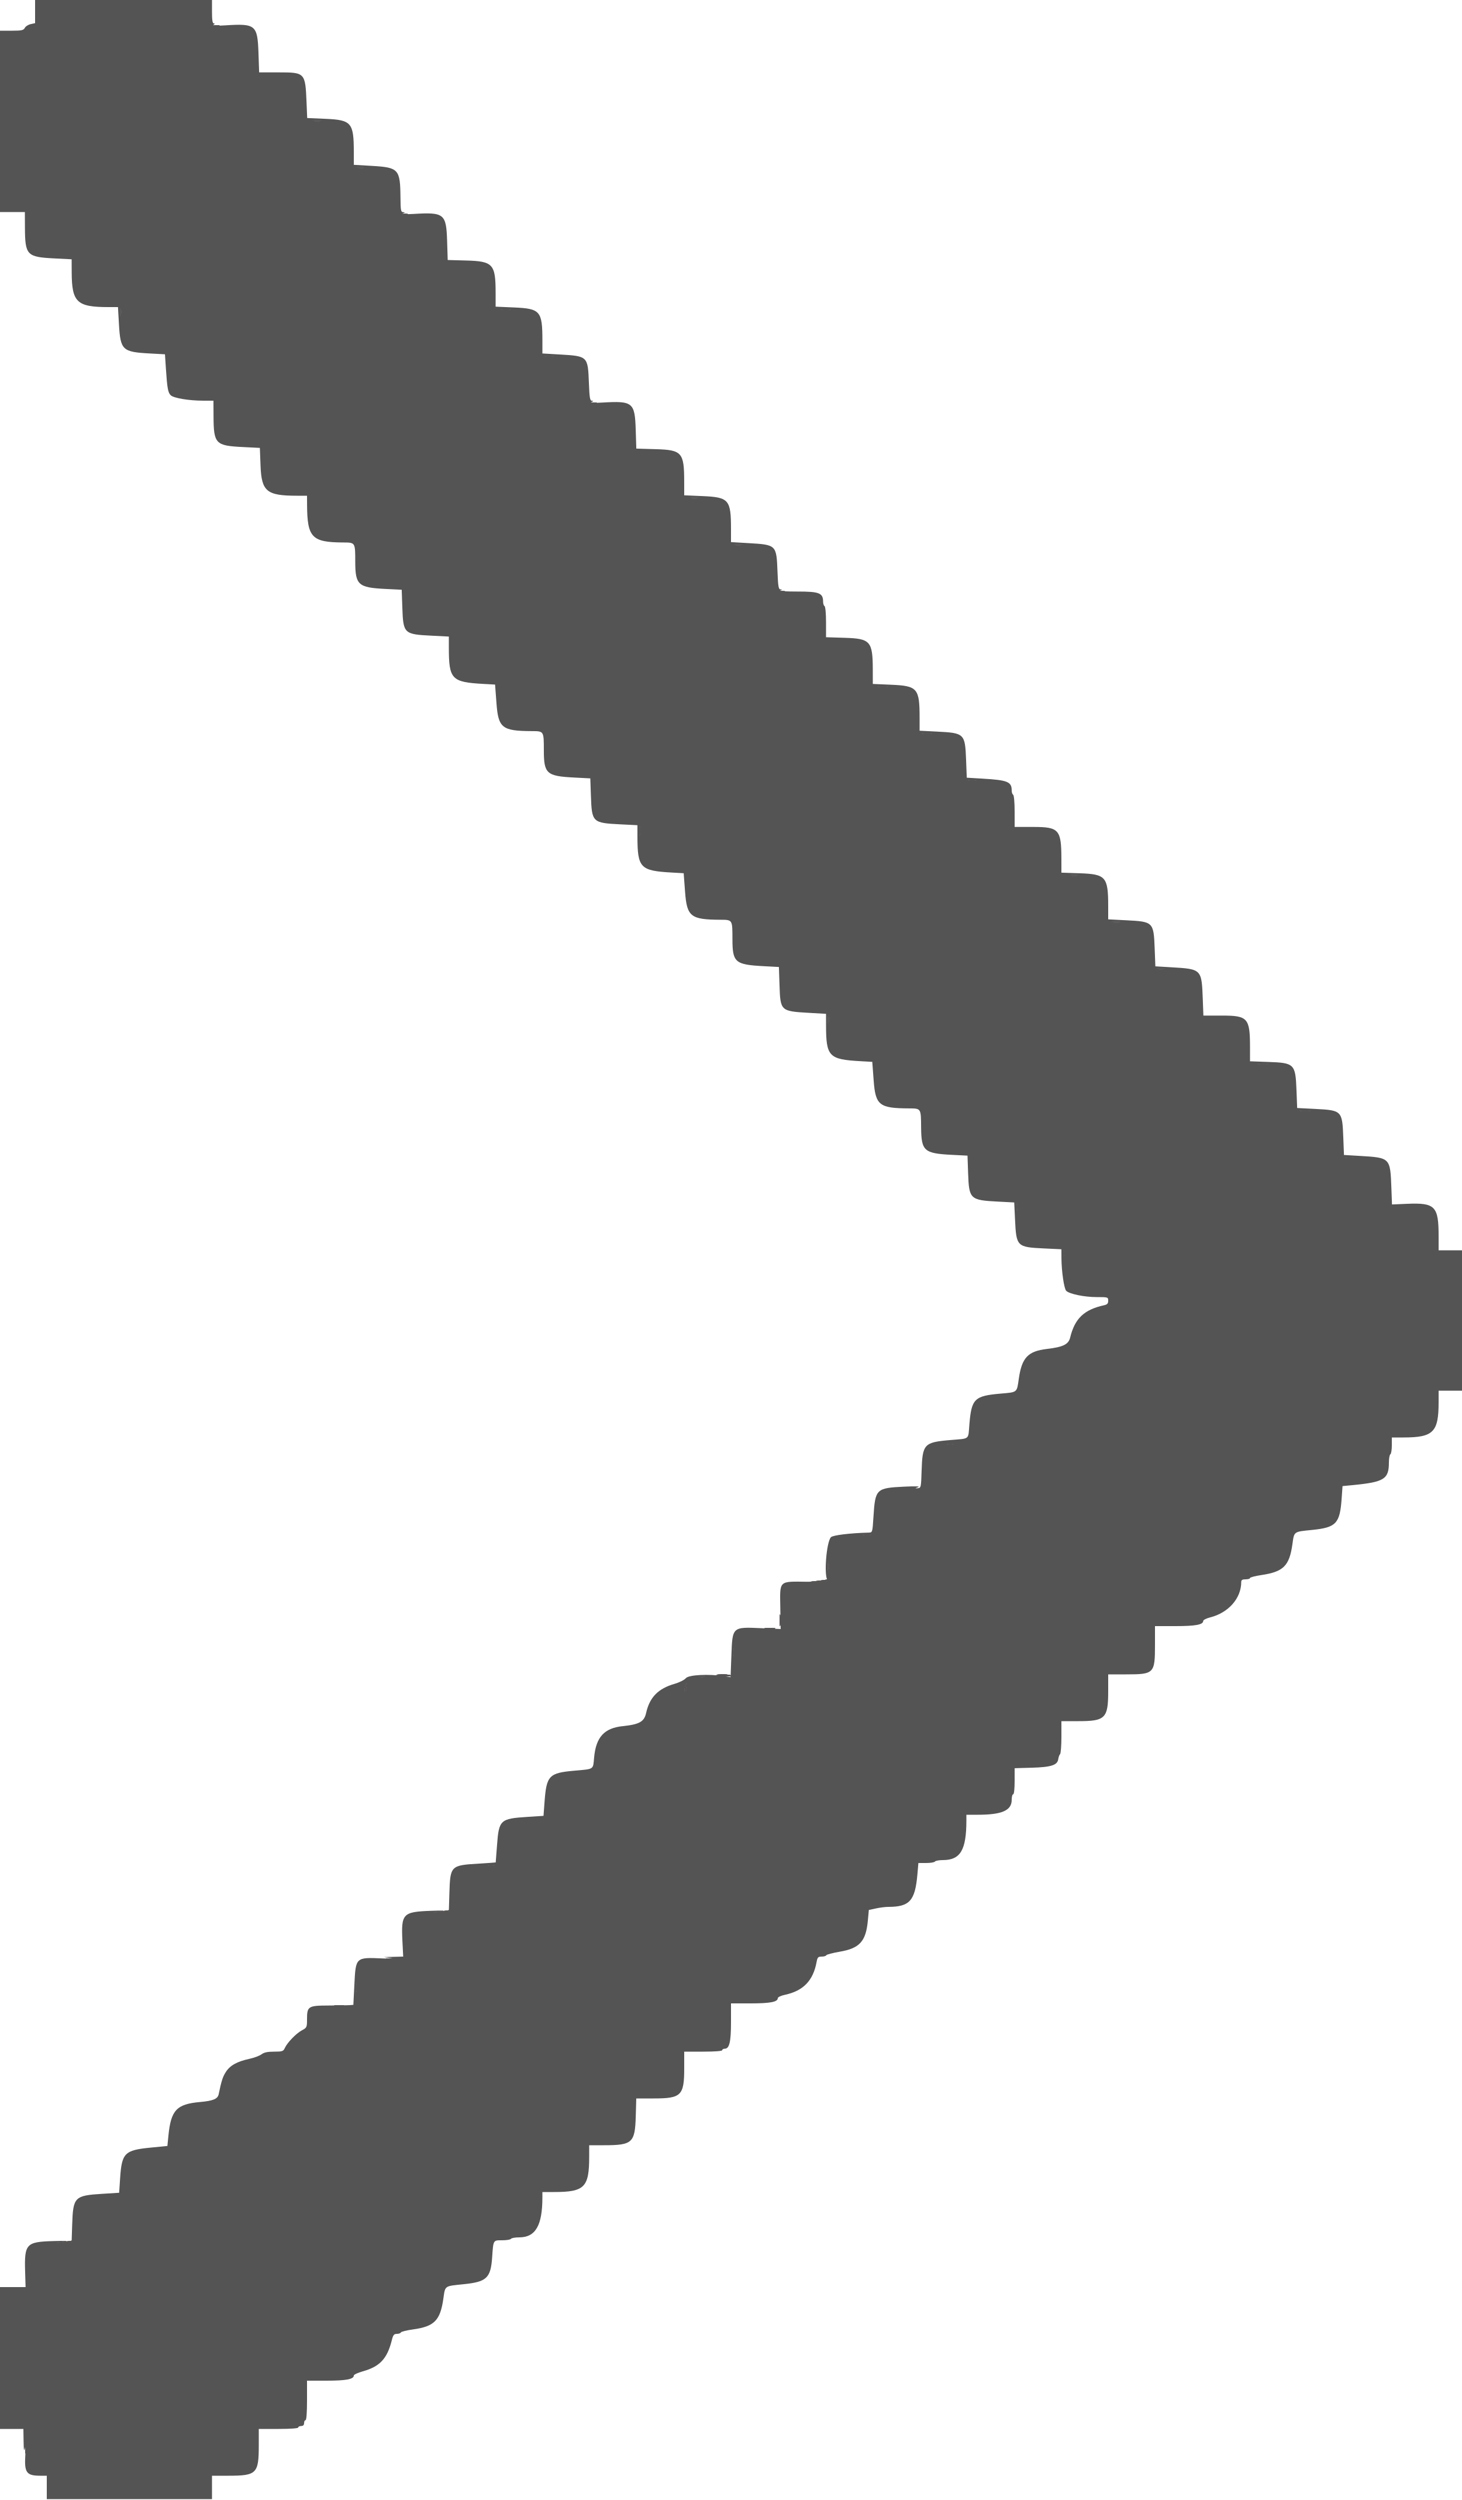 <svg id="svg" version="1.1" xmlns="http://www.w3.org/2000/svg" xmlns:xlink="http://www.w3.org/1999/xlink" width="400" height="683.871" viewBox="0, 0, 400,683.871"><g id="svgg"><path id="path0" d="M9.600 3.168 L 9.600 6.336 8.397 6.601 C 7.735 6.746,7.009 7.210,6.783 7.633 C 6.430 8.291,5.917 8.400,3.186 8.400 L 0.000 8.400 0.000 33.200 L 0.000 58.000 3.400 58.000 L 6.800 58.000 6.823 62.300 C 6.862 69.793,7.351 70.306,14.795 70.681 L 19.600 70.922 19.617 74.561 C 19.656 82.688,21.049 84.000,29.639 84.000 L 32.278 84.000 32.544 88.656 C 32.952 95.801,33.461 96.281,41.067 96.692 L 45.134 96.912 45.386 100.756 C 45.744 106.217,45.968 107.447,46.734 108.140 C 47.582 108.908,51.705 109.593,55.500 109.597 L 58.400 109.600 58.423 113.900 C 58.462 121.383,58.956 121.907,66.343 122.278 L 71.096 122.517 71.286 127.434 C 71.556 134.436,72.976 135.600,81.249 135.600 L 84.000 135.600 84.013 138.100 C 84.060 147.029,85.318 148.344,93.853 148.386 C 97.230 148.403,97.186 148.333,97.195 153.640 C 97.205 160.009,97.999 160.728,105.428 161.094 L 109.907 161.314 110.076 166.157 C 110.326 173.331,110.506 173.504,118.090 173.885 L 122.800 174.122 122.802 177.161 C 122.809 185.817,123.543 186.589,132.226 187.074 L 135.452 187.255 135.839 192.426 C 136.341 199.129,137.381 199.946,145.453 199.986 C 148.835 200.003,148.786 199.924,148.795 205.313 C 148.804 211.629,149.551 212.295,157.054 212.684 L 161.507 212.914 161.676 217.757 C 161.926 224.931,162.106 225.104,169.690 225.485 L 174.400 225.722 174.402 228.761 C 174.409 237.417,175.143 238.189,183.826 238.674 L 187.052 238.855 187.439 244.026 C 187.941 250.729,188.981 251.546,197.053 251.586 C 200.435 251.603,200.386 251.524,200.395 256.913 C 200.404 263.250,201.108 263.862,208.854 264.280 L 213.107 264.509 213.270 269.397 C 213.509 276.587,213.527 276.604,221.500 277.061 L 226.000 277.319 226.002 280.359 C 226.009 289.017,226.743 289.789,235.426 290.274 L 238.652 290.455 239.039 295.626 C 239.541 302.329,240.581 303.146,248.653 303.186 C 252.024 303.203,251.974 303.125,252.017 308.400 C 252.070 314.843,252.815 315.505,260.454 315.893 L 264.707 316.109 264.876 320.954 C 265.122 328.015,265.411 328.288,273.044 328.683 L 277.488 328.913 277.708 333.557 C 278.062 341.001,278.200 341.138,285.700 341.495 L 290.400 341.718 290.412 344.159 C 290.430 347.743,291.123 352.495,291.713 353.085 C 292.583 353.955,296.677 354.800,300.020 354.800 C 303.139 354.800,303.200 354.819,303.200 355.792 C 303.200 356.550,302.940 356.842,302.100 357.025 C 296.603 358.228,294.069 360.636,292.793 365.870 C 292.335 367.748,290.872 368.462,286.400 368.992 C 281.250 369.602,279.573 371.376,278.751 377.084 C 278.187 381.004,278.438 380.799,273.683 381.212 C 266.639 381.824,265.810 382.632,265.235 389.452 C 264.852 393.990,265.527 393.426,259.888 393.915 C 252.803 394.529,252.373 395.001,252.147 402.400 C 252.012 406.839,251.975 407.003,251.103 407.081 C 250.266 407.155,250.273 407.134,251.200 406.793 C 251.851 406.553,250.524 406.504,247.400 406.654 C 239.701 407.021,239.461 407.255,238.977 414.900 C 238.704 419.199,238.704 419.200,237.652 419.225 C 232.666 419.345,227.908 419.920,227.359 420.470 C 226.093 421.736,225.361 431.201,226.445 432.285 C 226.772 432.612,225.289 432.713,220.863 432.665 C 212.951 432.580,213.370 432.173,213.492 439.819 L 213.585 445.598 208.544 445.378 C 200.242 445.015,200.404 444.868,200.098 453.040 L 199.884 458.769 198.042 458.484 C 193.838 457.835,188.384 458.131,187.641 459.049 C 187.263 459.516,185.884 460.207,184.577 460.585 C 180.051 461.891,177.735 464.265,176.767 468.590 C 176.238 470.954,174.924 471.694,170.435 472.155 C 165.325 472.680,163.063 475.141,162.548 480.736 C 162.237 484.126,162.636 483.861,157.092 484.354 C 150.214 484.964,149.515 485.698,148.988 492.852 L 148.704 496.703 144.252 496.990 C 136.852 497.467,136.494 497.803,135.985 504.743 C 135.797 507.304,135.634 509.419,135.622 509.443 C 135.610 509.467,133.575 509.609,131.100 509.759 C 123.257 510.233,123.181 510.310,122.947 518.000 L 122.794 523.000 120.697 523.047 L 118.600 523.094 120.800 522.792 C 122.189 522.601,121.156 522.557,118.000 522.672 C 110.134 522.960,109.725 523.396,110.109 531.100 L 110.314 535.200 107.657 535.265 L 105.000 535.330 107.000 535.612 C 108.144 535.773,107.178 535.813,104.742 535.706 C 97.262 535.376,97.335 535.307,96.952 542.950 L 96.678 548.400 95.639 548.481 C 95.068 548.525,92.472 548.570,89.871 548.581 C 84.293 548.603,84.000 548.793,84.000 552.385 C 84.000 554.533,83.946 554.647,82.580 555.383 C 80.997 556.235,78.600 558.723,77.917 560.221 C 77.514 561.106,77.234 561.200,74.990 561.200 C 73.205 561.200,72.240 561.405,71.554 561.928 C 71.029 562.329,69.520 562.890,68.200 563.176 C 64.887 563.892,62.973 564.952,61.824 566.708 C 60.953 568.038,60.606 569.104,59.828 572.849 C 59.560 574.139,58.331 574.653,54.739 574.975 C 48.306 575.553,46.768 577.190,46.076 584.200 L 45.800 587.000 41.084 587.464 C 34.114 588.150,33.320 588.950,32.870 595.739 L 32.600 599.800 27.949 600.091 C 20.368 600.566,19.994 600.953,19.747 608.574 L 19.591 613.400 17.496 613.447 L 15.400 613.494 17.600 613.179 C 19.120 612.962,18.200 612.910,14.623 613.012 C 7.128 613.224,6.644 613.751,6.875 621.452 L 7.000 625.602 3.500 625.601 L 0.000 625.600 0.000 645.000 L 0.000 664.400 3.200 664.400 L 6.400 664.400 6.453 667.700 C 6.495 670.329,6.570 670.715,6.825 669.600 C 7.027 668.717,7.067 669.406,6.934 671.464 C 6.618 676.353,7.221 677.200,11.019 677.200 L 12.800 677.200 12.800 680.400 L 12.800 683.600 35.400 683.600 L 58.000 683.600 58.000 680.400 L 58.000 677.200 62.551 677.200 C 70.207 677.200,70.800 676.606,70.800 668.940 L 70.800 664.400 76.200 664.400 C 79.533 664.400,81.600 664.247,81.600 664.000 C 81.600 663.780,81.960 663.600,82.400 663.600 C 82.933 663.600,83.200 663.333,83.200 662.800 C 83.200 662.360,83.380 662.000,83.600 662.000 C 83.847 662.000,84.000 659.933,84.000 656.600 L 84.000 651.200 89.381 651.200 C 94.684 651.200,96.800 650.801,96.800 649.801 C 96.800 649.543,97.889 649.029,99.219 648.659 C 103.933 647.348,105.943 645.195,107.209 640.100 C 107.558 638.695,107.796 638.400,108.582 638.400 C 109.105 638.400,109.593 638.224,109.667 638.009 C 109.740 637.794,111.240 637.420,113.000 637.178 C 118.808 636.380,120.429 634.754,121.287 628.866 C 121.834 625.112,121.476 625.370,126.918 624.807 C 133.162 624.162,134.260 623.117,134.653 617.446 C 134.985 612.654,134.899 612.800,137.384 612.800 C 138.577 612.800,139.664 612.620,139.800 612.400 C 139.936 612.180,140.946 612.000,142.043 612.000 C 146.510 612.000,148.391 608.775,148.398 601.100 L 148.400 599.600 151.545 599.600 C 159.936 599.600,161.200 598.334,161.200 589.933 L 161.200 586.800 165.254 586.800 C 173.013 586.800,173.734 586.146,173.941 578.918 L 174.082 574.000 178.861 574.000 C 186.403 574.000,187.200 573.210,187.200 565.739 L 187.200 561.200 192.400 561.200 C 195.600 561.200,197.600 561.046,197.600 560.800 C 197.600 560.580,197.915 560.399,198.300 560.397 C 199.562 560.391,200.000 558.518,200.000 553.120 L 200.000 548.000 205.381 548.000 C 210.736 548.000,212.800 547.602,212.800 546.569 C 212.800 546.289,213.693 545.875,214.813 545.635 C 219.777 544.570,222.481 541.761,223.413 536.700 C 223.654 535.389,223.830 535.200,224.811 535.200 C 225.428 535.200,225.993 535.036,226.067 534.835 C 226.140 534.634,227.809 534.194,229.776 533.856 C 235.213 532.924,236.922 531.022,237.446 525.321 L 237.711 522.443 239.675 522.021 C 240.755 521.790,242.252 521.600,243.000 521.600 C 248.871 521.600,250.373 519.929,251.000 512.700 L 251.268 509.600 253.411 509.600 C 254.589 509.600,255.664 509.420,255.800 509.200 C 255.936 508.980,256.910 508.800,257.964 508.800 C 262.766 508.800,264.400 506.051,264.400 497.971 L 264.400 496.400 267.545 496.400 C 274.129 496.400,276.800 495.225,276.800 492.330 C 276.800 491.489,276.980 490.800,277.200 490.800 C 277.437 490.800,277.600 489.344,277.600 487.233 L 277.600 483.667 282.300 483.533 C 287.596 483.383,289.315 482.828,289.534 481.196 C 289.607 480.648,289.832 480.029,290.034 479.820 C 290.235 479.611,290.400 477.496,290.400 475.120 L 290.400 470.800 295.020 470.800 C 302.422 470.800,303.200 470.022,303.200 462.620 L 303.200 458.000 308.120 458.000 C 315.760 458.000,316.000 457.755,316.000 449.981 L 316.000 444.800 321.581 444.800 C 327.112 444.800,329.200 444.412,329.200 443.383 C 329.200 443.115,330.034 442.685,331.054 442.428 C 336.119 441.153,339.600 437.202,339.600 432.727 C 339.600 432.186,339.907 432.000,340.800 432.000 C 341.460 432.000,342.000 431.842,342.000 431.649 C 342.000 431.455,343.395 431.090,345.099 430.836 C 351.146 429.937,352.758 428.340,353.598 422.417 C 354.105 418.838,353.867 419.011,359.013 418.490 C 365.544 417.830,366.586 416.734,367.062 410.027 L 367.313 406.499 369.956 406.246 C 378.702 405.409,380.000 404.607,380.000 400.043 C 380.000 398.946,380.180 397.936,380.400 397.800 C 380.620 397.664,380.800 396.573,380.800 395.376 L 380.800 393.200 383.945 393.200 C 392.158 393.200,393.600 391.763,393.600 383.580 L 393.600 380.400 396.800 380.400 L 400.000 380.400 400.000 361.200 L 400.000 342.000 396.800 342.000 L 393.600 342.000 393.600 338.073 C 393.600 329.926,392.637 328.950,384.923 329.288 L 380.846 329.467 380.681 325.033 C 380.367 316.639,380.406 316.678,371.953 316.180 L 367.705 315.930 367.518 311.060 C 367.239 303.828,367.113 303.701,359.864 303.333 L 354.903 303.082 354.717 298.236 C 354.438 290.996,354.168 290.728,346.900 290.474 L 342.000 290.303 342.000 286.529 C 342.000 278.478,341.408 277.800,334.381 277.800 L 329.246 277.800 329.081 273.400 C 328.767 265.043,328.801 265.077,320.353 264.580 L 316.105 264.330 315.918 259.460 C 315.639 252.220,315.520 252.101,308.212 251.731 L 303.200 251.477 303.200 247.958 C 303.200 239.828,302.579 239.109,295.342 238.868 L 290.400 238.703 290.394 234.852 C 290.381 226.951,289.721 226.200,282.786 226.200 L 277.601 226.200 277.600 221.924 C 277.600 219.505,277.426 217.540,277.200 217.400 C 276.980 217.264,276.800 216.753,276.800 216.265 C 276.800 213.829,275.724 213.390,268.753 212.980 L 264.505 212.730 264.318 207.860 C 264.040 200.653,263.877 200.495,256.310 200.115 L 251.600 199.878 251.600 196.359 C 251.600 188.270,251.034 187.612,243.806 187.300 L 238.800 187.084 238.794 183.242 C 238.782 175.420,238.144 174.684,231.200 174.467 L 226.000 174.305 226.000 170.176 C 226.000 167.855,225.825 165.939,225.600 165.800 C 225.380 165.664,225.200 165.133,225.200 164.621 C 225.200 162.212,224.174 161.799,218.221 161.810 C 215.225 161.815,213.094 161.693,213.487 161.538 C 214.083 161.303,214.094 161.252,213.554 161.228 C 213.007 161.204,212.879 160.450,212.719 156.295 C 212.440 149.049,212.403 149.012,204.844 148.570 L 200.000 148.287 200.000 144.763 C 200.000 136.669,199.435 136.012,192.206 135.700 L 187.200 135.484 187.194 131.642 C 187.181 123.777,186.561 123.074,179.443 122.866 L 174.092 122.710 173.933 117.618 C 173.698 110.064,173.164 109.624,164.831 110.114 C 162.573 110.247,161.329 110.199,161.800 109.998 C 162.407 109.739,162.444 109.649,161.954 109.628 C 161.407 109.604,161.279 108.850,161.119 104.695 C 160.840 97.449,160.803 97.412,153.244 96.970 L 148.400 96.687 148.400 93.163 C 148.400 85.069,147.835 84.412,140.606 84.100 L 135.600 83.884 135.600 80.148 C 135.600 72.236,134.900 71.462,127.564 71.261 L 122.492 71.122 122.333 66.024 C 122.098 58.463,121.565 58.023,113.231 58.514 C 110.973 58.647,109.729 58.599,110.200 58.398 C 110.884 58.106,110.898 58.052,110.300 58.028 C 109.685 58.003,109.596 57.524,109.568 54.100 C 109.503 46.253,109.096 45.802,101.700 45.372 L 96.800 45.087 96.800 41.574 C 96.800 33.553,96.163 32.809,89.030 32.501 L 84.048 32.286 83.871 28.043 C 83.530 19.863,83.472 19.800,76.208 19.800 L 70.899 19.800 70.720 14.537 C 70.457 6.818,69.955 6.398,61.631 6.936 C 59.115 7.098,58.006 7.051,58.400 6.798 C 58.800 6.541,58.833 6.410,58.500 6.406 C 58.142 6.402,58.000 5.490,58.000 3.200 L 58.000 0.000 33.800 0.000 L 9.600 0.000 9.600 3.168 M87.900 33.087 C 87.295 33.178,86.305 33.178,85.700 33.087 C 85.095 32.995,85.590 32.920,86.800 32.920 C 88.010 32.920,88.505 32.995,87.900 33.087 M99.705 45.882 C 99.214 45.977,98.314 45.979,97.705 45.887 C 97.097 45.795,97.500 45.717,98.600 45.714 C 99.700 45.711,100.197 45.787,99.705 45.882 M33.083 86.095 C 32.987 86.593,32.905 86.280,32.901 85.400 C 32.896 84.520,32.975 84.113,33.075 84.495 C 33.175 84.878,33.179 85.598,33.083 86.095 M139.500 84.687 C 138.895 84.778,137.905 84.778,137.300 84.687 C 136.695 84.595,137.190 84.520,138.400 84.520 C 139.610 84.520,140.105 84.595,139.500 84.687 M151.305 97.482 C 150.814 97.577,149.914 97.579,149.305 97.487 C 148.697 97.395,149.100 97.317,150.200 97.314 C 151.300 97.311,151.797 97.387,151.305 97.482 M191.100 136.287 C 190.495 136.378,189.505 136.378,188.900 136.287 C 188.295 136.195,188.790 136.120,190.000 136.120 C 191.210 136.120,191.705 136.195,191.100 136.287 M203.100 149.087 C 202.495 149.178,201.505 149.178,200.900 149.087 C 200.295 148.995,200.790 148.920,202.000 148.920 C 203.210 148.920,203.705 148.995,203.100 149.087 M242.700 187.887 C 242.095 187.978,241.105 187.978,240.500 187.887 C 239.895 187.795,240.390 187.720,241.600 187.720 C 242.810 187.720,243.305 187.795,242.700 187.887 M254.700 200.687 C 254.095 200.778,253.105 200.778,252.500 200.687 C 251.895 200.595,252.390 200.520,253.600 200.520 C 254.810 200.520,255.305 200.595,254.700 200.687 M266.900 213.482 C 266.405 213.578,265.595 213.578,265.100 213.482 C 264.605 213.387,265.010 213.309,266.000 213.309 C 266.990 213.309,267.395 213.387,266.900 213.482 M175.087 228.295 C 174.995 228.903,174.917 228.500,174.914 227.400 C 174.911 226.300,174.987 225.803,175.082 226.295 C 175.177 226.786,175.179 227.686,175.087 228.295 M295.100 239.487 C 294.495 239.578,293.505 239.578,292.900 239.487 C 292.295 239.395,292.790 239.320,294.000 239.320 C 295.210 239.320,295.705 239.395,295.100 239.487 M306.707 252.286 C 306.106 252.377,305.026 252.379,304.307 252.290 C 303.588 252.201,304.080 252.126,305.400 252.124 C 306.720 252.122,307.308 252.195,306.707 252.286 M318.500 265.082 C 318.005 265.178,317.195 265.178,316.700 265.082 C 316.205 264.987,316.610 264.909,317.600 264.909 C 318.590 264.909,318.995 264.987,318.500 265.082 M226.687 279.895 C 226.595 280.503,226.517 280.100,226.514 279.000 C 226.511 277.900,226.587 277.403,226.682 277.895 C 226.777 278.386,226.779 279.286,226.687 279.895 M346.700 291.087 C 346.095 291.178,345.105 291.178,344.500 291.087 C 343.895 290.995,344.390 290.920,345.600 290.920 C 346.810 290.920,347.305 290.995,346.700 291.087 M358.307 303.886 C 357.706 303.977,356.626 303.979,355.907 303.890 C 355.188 303.801,355.680 303.726,357.000 303.724 C 358.320 303.722,358.908 303.795,358.307 303.886 M370.100 316.682 C 369.605 316.778,368.795 316.778,368.300 316.682 C 367.805 316.587,368.210 316.509,369.200 316.509 C 370.190 316.509,370.595 316.587,370.100 316.682 M278.283 330.895 C 278.187 331.393,278.105 331.080,278.101 330.200 C 278.096 329.320,278.175 328.913,278.275 329.295 C 278.375 329.678,278.379 330.398,278.283 330.895 M291.076 343.500 C 290.975 343.885,290.893 343.570,290.893 342.800 C 290.893 342.030,290.975 341.715,291.076 342.100 C 291.176 342.485,291.176 343.115,291.076 343.500 M260.700 395.076 C 260.315 395.176,259.685 395.176,259.300 395.076 C 258.915 394.975,259.230 394.893,260.000 394.893 C 260.770 394.893,261.085 394.975,260.700 395.076 M238.100 419.882 C 237.605 419.978,236.795 419.978,236.300 419.882 C 235.805 419.787,236.210 419.709,237.200 419.709 C 238.190 419.709,238.595 419.787,238.100 419.882 M226.690 429.693 C 226.601 430.412,226.526 429.920,226.524 428.600 C 226.522 427.280,226.595 426.692,226.686 427.293 C 226.777 427.894,226.779 428.974,226.690 429.693 M200.682 452.900 C 200.587 453.395,200.509 452.990,200.509 452.000 C 200.509 451.010,200.587 450.605,200.682 451.100 C 200.778 451.595,200.778 452.405,200.682 452.900 M192.700 458.676 C 192.315 458.776,191.685 458.776,191.300 458.676 C 190.915 458.575,191.230 458.493,192.000 458.493 C 192.770 458.493,193.085 458.575,192.700 458.676 M187.829 461.829 C 187.681 462.415,187.471 462.804,187.361 462.694 C 187.251 462.584,187.281 462.015,187.429 461.429 C 187.576 460.842,187.786 460.453,187.896 460.563 C 188.006 460.673,187.976 461.242,187.829 461.829 M135.100 510.276 C 134.715 510.376,134.085 510.376,133.700 510.276 C 133.315 510.175,133.630 510.093,134.400 510.093 C 135.170 510.093,135.485 510.175,135.100 510.276 M97.487 544.695 C 97.395 545.303,97.317 544.900,97.314 543.800 C 97.311 542.700,97.387 542.203,97.482 542.695 C 97.577 543.186,97.579 544.086,97.487 544.695 " stroke="none" fill="#545454" fill-rule="evenodd"></path><path id="path1" d="M58.500 7.076 C 58.885 7.176,59.515 7.176,59.900 7.076 C 60.285 6.975,59.970 6.893,59.200 6.893 C 58.430 6.893,58.115 6.975,58.500 7.076 M85.700 33.087 C 86.305 33.178,87.295 33.178,87.900 33.087 C 88.505 32.995,88.010 32.920,86.800 32.920 C 85.590 32.920,85.095 32.995,85.700 33.087 M97.705 45.887 C 98.314 45.979,99.214 45.977,99.705 45.882 C 100.197 45.787,99.700 45.711,98.600 45.714 C 97.500 45.717,97.097 45.795,97.705 45.887 M110.100 58.676 C 110.485 58.776,111.115 58.776,111.500 58.676 C 111.885 58.575,111.570 58.493,110.800 58.493 C 110.030 58.493,109.715 58.575,110.100 58.676 M32.901 85.400 C 32.905 86.280,32.987 86.593,33.083 86.095 C 33.179 85.598,33.175 84.878,33.075 84.495 C 32.975 84.113,32.896 84.520,32.901 85.400 M137.300 84.687 C 137.905 84.778,138.895 84.778,139.500 84.687 C 140.105 84.595,139.610 84.520,138.400 84.520 C 137.190 84.520,136.695 84.595,137.300 84.687 M149.305 97.487 C 149.914 97.579,150.814 97.577,151.305 97.482 C 151.797 97.387,151.300 97.311,150.200 97.314 C 149.100 97.317,148.697 97.395,149.305 97.487 M161.700 110.276 C 162.085 110.376,162.715 110.376,163.100 110.276 C 163.485 110.175,163.170 110.093,162.400 110.093 C 161.630 110.093,161.315 110.175,161.700 110.276 M188.900 136.287 C 189.505 136.378,190.495 136.378,191.100 136.287 C 191.705 136.195,191.210 136.120,190.000 136.120 C 188.790 136.120,188.295 136.195,188.900 136.287 M200.900 149.087 C 201.505 149.178,202.495 149.178,203.100 149.087 C 203.705 148.995,203.210 148.920,202.000 148.920 C 200.790 148.920,200.295 148.995,200.900 149.087 M213.300 161.876 C 213.685 161.976,214.315 161.976,214.700 161.876 C 215.085 161.775,214.770 161.693,214.000 161.693 C 213.230 161.693,212.915 161.775,213.300 161.876 M240.500 187.887 C 241.105 187.978,242.095 187.978,242.700 187.887 C 243.305 187.795,242.810 187.720,241.600 187.720 C 240.390 187.720,239.895 187.795,240.500 187.887 M252.500 200.687 C 253.105 200.778,254.095 200.778,254.700 200.687 C 255.305 200.595,254.810 200.520,253.600 200.520 C 252.390 200.520,251.895 200.595,252.500 200.687 M265.100 213.482 C 265.595 213.578,266.405 213.578,266.900 213.482 C 267.395 213.387,266.990 213.309,266.000 213.309 C 265.010 213.309,264.605 213.387,265.100 213.482 M174.914 227.400 C 174.917 228.500,174.995 228.903,175.087 228.295 C 175.179 227.686,175.177 226.786,175.082 226.295 C 174.987 225.803,174.911 226.300,174.914 227.400 M292.900 239.487 C 293.505 239.578,294.495 239.578,295.100 239.487 C 295.705 239.395,295.210 239.320,294.000 239.320 C 292.790 239.320,292.295 239.395,292.900 239.487 M304.307 252.290 C 305.026 252.379,306.106 252.377,306.707 252.286 C 307.308 252.195,306.720 252.122,305.400 252.124 C 304.080 252.126,303.588 252.201,304.307 252.290 M316.700 265.082 C 317.195 265.178,318.005 265.178,318.500 265.082 C 318.995 264.987,318.590 264.909,317.600 264.909 C 316.610 264.909,316.205 264.987,316.700 265.082 M226.514 279.000 C 226.517 280.100,226.595 280.503,226.687 279.895 C 226.779 279.286,226.777 278.386,226.682 277.895 C 226.587 277.403,226.511 277.900,226.514 279.000 M344.500 291.087 C 345.105 291.178,346.095 291.178,346.700 291.087 C 347.305 290.995,346.810 290.920,345.600 290.920 C 344.390 290.920,343.895 290.995,344.500 291.087 M355.907 303.890 C 356.626 303.979,357.706 303.977,358.307 303.886 C 358.908 303.795,358.320 303.722,357.000 303.724 C 355.680 303.726,355.188 303.801,355.907 303.890 M368.300 316.682 C 368.795 316.778,369.605 316.778,370.100 316.682 C 370.595 316.587,370.190 316.509,369.200 316.509 C 368.210 316.509,367.805 316.587,368.300 316.682 M278.101 330.200 C 278.105 331.080,278.187 331.393,278.283 330.895 C 278.379 330.398,278.375 329.678,278.275 329.295 C 278.175 328.913,278.096 329.320,278.101 330.200 M290.893 342.800 C 290.893 343.570,290.975 343.885,291.076 343.500 C 291.176 343.115,291.176 342.485,291.076 342.100 C 290.975 341.715,290.893 342.030,290.893 342.800 M259.300 395.076 C 259.685 395.176,260.315 395.176,260.700 395.076 C 261.085 394.975,260.770 394.893,260.000 394.893 C 259.230 394.893,258.915 394.975,259.300 395.076 M236.300 419.882 C 236.795 419.978,237.605 419.978,238.100 419.882 C 238.595 419.787,238.190 419.709,237.200 419.709 C 236.210 419.709,235.805 419.787,236.300 419.882 M226.524 428.600 C 226.526 429.920,226.601 430.412,226.690 429.693 C 226.779 428.974,226.777 427.894,226.686 427.293 C 226.595 426.692,226.522 427.280,226.524 428.600 M223.800 432.412 L 221.400 432.690 224.085 432.682 C 225.562 432.678,226.676 432.523,226.561 432.337 C 226.447 432.152,226.318 432.030,226.276 432.067 C 226.234 432.104,225.120 432.259,223.800 432.412 M213.328 443.200 C 213.328 444.630,213.401 445.215,213.489 444.500 C 213.578 443.785,213.578 442.615,213.489 441.900 C 213.401 441.185,213.328 441.770,213.328 443.200 M209.507 445.490 C 210.226 445.579,211.306 445.577,211.907 445.486 C 212.508 445.395,211.920 445.322,210.600 445.324 C 209.280 445.326,208.788 445.401,209.507 445.490 M200.509 452.000 C 200.509 452.990,200.587 453.395,200.682 452.900 C 200.778 452.405,200.778 451.595,200.682 451.100 C 200.587 450.605,200.509 451.010,200.509 452.000 M196.033 458.144 C 196.475 458.524,200.000 458.745,200.000 458.392 C 200.000 458.177,199.070 458.000,197.933 458.000 C 196.797 458.000,195.942 458.065,196.033 458.144 M191.300 458.676 C 191.685 458.776,192.315 458.776,192.700 458.676 C 193.085 458.575,192.770 458.493,192.000 458.493 C 191.230 458.493,190.915 458.575,191.300 458.676 M187.429 461.429 C 187.281 462.015,187.251 462.584,187.361 462.694 C 187.471 462.804,187.681 462.415,187.829 461.829 C 187.976 461.242,188.006 460.673,187.896 460.563 C 187.786 460.453,187.576 460.842,187.429 461.429 M133.700 510.276 C 134.085 510.376,134.715 510.376,135.100 510.276 C 135.485 510.175,135.170 510.093,134.400 510.093 C 133.630 510.093,133.315 510.175,133.700 510.276 M120.800 522.800 L 118.600 523.070 120.676 523.135 C 121.818 523.171,122.864 523.020,123.000 522.800 C 123.136 522.580,123.192 522.429,123.124 522.465 C 123.056 522.501,122.010 522.652,120.800 522.800 M105.907 535.890 C 106.626 535.979,107.706 535.977,108.307 535.886 C 108.908 535.795,108.320 535.722,107.000 535.724 C 105.680 535.726,105.188 535.801,105.907 535.890 M97.314 543.800 C 97.317 544.900,97.395 545.303,97.487 544.695 C 97.579 544.086,97.577 543.186,97.482 542.695 C 97.387 542.203,97.311 542.700,97.314 543.800 M91.700 548.687 C 92.305 548.778,93.295 548.778,93.900 548.687 C 94.505 548.595,94.010 548.520,92.800 548.520 C 91.590 548.520,91.095 548.595,91.700 548.687 M17.600 613.200 L 15.400 613.470 17.476 613.535 C 18.618 613.571,19.664 613.420,19.800 613.200 C 19.936 612.980,19.992 612.829,19.924 612.865 C 19.856 612.901,18.810 613.052,17.600 613.200 M6.909 670.000 C 6.909 670.990,6.987 671.395,7.082 670.900 C 7.178 670.405,7.178 669.595,7.082 669.100 C 6.987 668.605,6.909 669.010,6.909 670.000 " stroke="none" fill="#585454" fill-rule="evenodd"></path><path id="path2" d="M58.500 7.076 C 58.885 7.176,59.515 7.176,59.900 7.076 C 60.285 6.975,59.970 6.893,59.200 6.893 C 58.430 6.893,58.115 6.975,58.500 7.076 M85.700 33.087 C 86.305 33.178,87.295 33.178,87.900 33.087 C 88.505 32.995,88.010 32.920,86.800 32.920 C 85.590 32.920,85.095 32.995,85.700 33.087 M97.705 45.887 C 98.314 45.979,99.214 45.977,99.705 45.882 C 100.197 45.787,99.700 45.711,98.600 45.714 C 97.500 45.717,97.097 45.795,97.705 45.887 M110.100 58.676 C 110.485 58.776,111.115 58.776,111.500 58.676 C 111.885 58.575,111.570 58.493,110.800 58.493 C 110.030 58.493,109.715 58.575,110.100 58.676 M32.901 85.400 C 32.905 86.280,32.987 86.593,33.083 86.095 C 33.179 85.598,33.175 84.878,33.075 84.495 C 32.975 84.113,32.896 84.520,32.901 85.400 M137.300 84.687 C 137.905 84.778,138.895 84.778,139.500 84.687 C 140.105 84.595,139.610 84.520,138.400 84.520 C 137.190 84.520,136.695 84.595,137.300 84.687 M149.305 97.487 C 149.914 97.579,150.814 97.577,151.305 97.482 C 151.797 97.387,151.300 97.311,150.200 97.314 C 149.100 97.317,148.697 97.395,149.305 97.487 M161.700 110.276 C 162.085 110.376,162.715 110.376,163.100 110.276 C 163.485 110.175,163.170 110.093,162.400 110.093 C 161.630 110.093,161.315 110.175,161.700 110.276 M188.900 136.287 C 189.505 136.378,190.495 136.378,191.100 136.287 C 191.705 136.195,191.210 136.120,190.000 136.120 C 188.790 136.120,188.295 136.195,188.900 136.287 M200.900 149.087 C 201.505 149.178,202.495 149.178,203.100 149.087 C 203.705 148.995,203.210 148.920,202.000 148.920 C 200.790 148.920,200.295 148.995,200.900 149.087 M213.300 161.876 C 213.685 161.976,214.315 161.976,214.700 161.876 C 215.085 161.775,214.770 161.693,214.000 161.693 C 213.230 161.693,212.915 161.775,213.300 161.876 M240.500 187.887 C 241.105 187.978,242.095 187.978,242.700 187.887 C 243.305 187.795,242.810 187.720,241.600 187.720 C 240.390 187.720,239.895 187.795,240.500 187.887 M252.500 200.687 C 253.105 200.778,254.095 200.778,254.700 200.687 C 255.305 200.595,254.810 200.520,253.600 200.520 C 252.390 200.520,251.895 200.595,252.500 200.687 M265.100 213.482 C 265.595 213.578,266.405 213.578,266.900 213.482 C 267.395 213.387,266.990 213.309,266.000 213.309 C 265.010 213.309,264.605 213.387,265.100 213.482 M174.914 227.400 C 174.917 228.500,174.995 228.903,175.087 228.295 C 175.179 227.686,175.177 226.786,175.082 226.295 C 174.987 225.803,174.911 226.300,174.914 227.400 M292.900 239.487 C 293.505 239.578,294.495 239.578,295.100 239.487 C 295.705 239.395,295.210 239.320,294.000 239.320 C 292.790 239.320,292.295 239.395,292.900 239.487 M304.307 252.290 C 305.026 252.379,306.106 252.377,306.707 252.286 C 307.308 252.195,306.720 252.122,305.400 252.124 C 304.080 252.126,303.588 252.201,304.307 252.290 M316.700 265.082 C 317.195 265.178,318.005 265.178,318.500 265.082 C 318.995 264.987,318.590 264.909,317.600 264.909 C 316.610 264.909,316.205 264.987,316.700 265.082 M226.514 279.000 C 226.517 280.100,226.595 280.503,226.687 279.895 C 226.779 279.286,226.777 278.386,226.682 277.895 C 226.587 277.403,226.511 277.900,226.514 279.000 M344.500 291.087 C 345.105 291.178,346.095 291.178,346.700 291.087 C 347.305 290.995,346.810 290.920,345.600 290.920 C 344.390 290.920,343.895 290.995,344.500 291.087 M355.907 303.890 C 356.626 303.979,357.706 303.977,358.307 303.886 C 358.908 303.795,358.320 303.722,357.000 303.724 C 355.680 303.726,355.188 303.801,355.907 303.890 M368.300 316.682 C 368.795 316.778,369.605 316.778,370.100 316.682 C 370.595 316.587,370.190 316.509,369.200 316.509 C 368.210 316.509,367.805 316.587,368.300 316.682 M278.101 330.200 C 278.105 331.080,278.187 331.393,278.283 330.895 C 278.379 330.398,278.375 329.678,278.275 329.295 C 278.175 328.913,278.096 329.320,278.101 330.200 M290.893 342.800 C 290.893 343.570,290.975 343.885,291.076 343.500 C 291.176 343.115,291.176 342.485,291.076 342.100 C 290.975 341.715,290.893 342.030,290.893 342.800 M259.300 395.076 C 259.685 395.176,260.315 395.176,260.700 395.076 C 261.085 394.975,260.770 394.893,260.000 394.893 C 259.230 394.893,258.915 394.975,259.300 395.076 M236.300 419.882 C 236.795 419.978,237.605 419.978,238.100 419.882 C 238.595 419.787,238.190 419.709,237.200 419.709 C 236.210 419.709,235.805 419.787,236.300 419.882 M226.524 428.600 C 226.526 429.920,226.601 430.412,226.690 429.693 C 226.779 428.974,226.777 427.894,226.686 427.293 C 226.595 426.692,226.522 427.280,226.524 428.600 M223.800 432.412 L 221.400 432.690 224.085 432.682 C 225.562 432.678,226.676 432.523,226.561 432.337 C 226.447 432.152,226.318 432.030,226.276 432.067 C 226.234 432.104,225.120 432.259,223.800 432.412 M213.328 443.200 C 213.328 444.630,213.401 445.215,213.489 444.500 C 213.578 443.785,213.578 442.615,213.489 441.900 C 213.401 441.185,213.328 441.770,213.328 443.200 M209.507 445.490 C 210.226 445.579,211.306 445.577,211.907 445.486 C 212.508 445.395,211.920 445.322,210.600 445.324 C 209.280 445.326,208.788 445.401,209.507 445.490 M200.509 452.000 C 200.509 452.990,200.587 453.395,200.682 452.900 C 200.778 452.405,200.778 451.595,200.682 451.100 C 200.587 450.605,200.509 451.010,200.509 452.000 M196.033 458.144 C 196.475 458.524,200.000 458.745,200.000 458.392 C 200.000 458.177,199.070 458.000,197.933 458.000 C 196.797 458.000,195.942 458.065,196.033 458.144 M191.300 458.676 C 191.685 458.776,192.315 458.776,192.700 458.676 C 193.085 458.575,192.770 458.493,192.000 458.493 C 191.230 458.493,190.915 458.575,191.300 458.676 M187.429 461.429 C 187.281 462.015,187.251 462.584,187.361 462.694 C 187.471 462.804,187.681 462.415,187.829 461.829 C 187.976 461.242,188.006 460.673,187.896 460.563 C 187.786 460.453,187.576 460.842,187.429 461.429 M133.700 510.276 C 134.085 510.376,134.715 510.376,135.100 510.276 C 135.485 510.175,135.170 510.093,134.400 510.093 C 133.630 510.093,133.315 510.175,133.700 510.276 M120.800 522.800 L 118.600 523.070 120.676 523.135 C 121.818 523.171,122.864 523.020,123.000 522.800 C 123.136 522.580,123.192 522.429,123.124 522.465 C 123.056 522.501,122.010 522.652,120.800 522.800 M105.907 535.890 C 106.626 535.979,107.706 535.977,108.307 535.886 C 108.908 535.795,108.320 535.722,107.000 535.724 C 105.680 535.726,105.188 535.801,105.907 535.890 M97.314 543.800 C 97.317 544.900,97.395 545.303,97.487 544.695 C 97.579 544.086,97.577 543.186,97.482 542.695 C 97.387 542.203,97.311 542.700,97.314 543.800 M91.700 548.687 C 92.305 548.778,93.295 548.778,93.900 548.687 C 94.505 548.595,94.010 548.520,92.800 548.520 C 91.590 548.520,91.095 548.595,91.700 548.687 M17.600 613.200 L 15.400 613.470 17.476 613.535 C 18.618 613.571,19.664 613.420,19.800 613.200 C 19.936 612.980,19.992 612.829,19.924 612.865 C 19.856 612.901,18.810 613.052,17.600 613.200 M6.909 670.000 C 6.909 670.990,6.987 671.395,7.082 670.900 C 7.178 670.405,7.178 669.595,7.082 669.100 C 6.987 668.605,6.909 669.010,6.909 670.000 " stroke="none" fill="#585454" fill-rule="evenodd"></path><path id="path3" d="M58.500 7.076 C 58.885 7.176,59.515 7.176,59.900 7.076 C 60.285 6.975,59.970 6.893,59.200 6.893 C 58.430 6.893,58.115 6.975,58.500 7.076 M85.700 33.087 C 86.305 33.178,87.295 33.178,87.900 33.087 C 88.505 32.995,88.010 32.920,86.800 32.920 C 85.590 32.920,85.095 32.995,85.700 33.087 M97.705 45.887 C 98.314 45.979,99.214 45.977,99.705 45.882 C 100.197 45.787,99.700 45.711,98.600 45.714 C 97.500 45.717,97.097 45.795,97.705 45.887 M110.100 58.676 C 110.485 58.776,111.115 58.776,111.500 58.676 C 111.885 58.575,111.570 58.493,110.800 58.493 C 110.030 58.493,109.715 58.575,110.100 58.676 M32.901 85.400 C 32.905 86.280,32.987 86.593,33.083 86.095 C 33.179 85.598,33.175 84.878,33.075 84.495 C 32.975 84.113,32.896 84.520,32.901 85.400 M137.300 84.687 C 137.905 84.778,138.895 84.778,139.500 84.687 C 140.105 84.595,139.610 84.520,138.400 84.520 C 137.190 84.520,136.695 84.595,137.300 84.687 M149.305 97.487 C 149.914 97.579,150.814 97.577,151.305 97.482 C 151.797 97.387,151.300 97.311,150.200 97.314 C 149.100 97.317,148.697 97.395,149.305 97.487 M161.700 110.276 C 162.085 110.376,162.715 110.376,163.100 110.276 C 163.485 110.175,163.170 110.093,162.400 110.093 C 161.630 110.093,161.315 110.175,161.700 110.276 M188.900 136.287 C 189.505 136.378,190.495 136.378,191.100 136.287 C 191.705 136.195,191.210 136.120,190.000 136.120 C 188.790 136.120,188.295 136.195,188.900 136.287 M200.900 149.087 C 201.505 149.178,202.495 149.178,203.100 149.087 C 203.705 148.995,203.210 148.920,202.000 148.920 C 200.790 148.920,200.295 148.995,200.900 149.087 M213.300 161.876 C 213.685 161.976,214.315 161.976,214.700 161.876 C 215.085 161.775,214.770 161.693,214.000 161.693 C 213.230 161.693,212.915 161.775,213.300 161.876 M240.500 187.887 C 241.105 187.978,242.095 187.978,242.700 187.887 C 243.305 187.795,242.810 187.720,241.600 187.720 C 240.390 187.720,239.895 187.795,240.500 187.887 M252.500 200.687 C 253.105 200.778,254.095 200.778,254.700 200.687 C 255.305 200.595,254.810 200.520,253.600 200.520 C 252.390 200.520,251.895 200.595,252.500 200.687 M265.100 213.482 C 265.595 213.578,266.405 213.578,266.900 213.482 C 267.395 213.387,266.990 213.309,266.000 213.309 C 265.010 213.309,264.605 213.387,265.100 213.482 M174.914 227.400 C 174.917 228.500,174.995 228.903,175.087 228.295 C 175.179 227.686,175.177 226.786,175.082 226.295 C 174.987 225.803,174.911 226.300,174.914 227.400 M292.900 239.487 C 293.505 239.578,294.495 239.578,295.100 239.487 C 295.705 239.395,295.210 239.320,294.000 239.320 C 292.790 239.320,292.295 239.395,292.900 239.487 M304.307 252.290 C 305.026 252.379,306.106 252.377,306.707 252.286 C 307.308 252.195,306.720 252.122,305.400 252.124 C 304.080 252.126,303.588 252.201,304.307 252.290 M316.700 265.082 C 317.195 265.178,318.005 265.178,318.500 265.082 C 318.995 264.987,318.590 264.909,317.600 264.909 C 316.610 264.909,316.205 264.987,316.700 265.082 M226.514 279.000 C 226.517 280.100,226.595 280.503,226.687 279.895 C 226.779 279.286,226.777 278.386,226.682 277.895 C 226.587 277.403,226.511 277.900,226.514 279.000 M344.500 291.087 C 345.105 291.178,346.095 291.178,346.700 291.087 C 347.305 290.995,346.810 290.920,345.600 290.920 C 344.390 290.920,343.895 290.995,344.500 291.087 M355.907 303.890 C 356.626 303.979,357.706 303.977,358.307 303.886 C 358.908 303.795,358.320 303.722,357.000 303.724 C 355.680 303.726,355.188 303.801,355.907 303.890 M368.300 316.682 C 368.795 316.778,369.605 316.778,370.100 316.682 C 370.595 316.587,370.190 316.509,369.200 316.509 C 368.210 316.509,367.805 316.587,368.300 316.682 M278.101 330.200 C 278.105 331.080,278.187 331.393,278.283 330.895 C 278.379 330.398,278.375 329.678,278.275 329.295 C 278.175 328.913,278.096 329.320,278.101 330.200 M290.893 342.800 C 290.893 343.570,290.975 343.885,291.076 343.500 C 291.176 343.115,291.176 342.485,291.076 342.100 C 290.975 341.715,290.893 342.030,290.893 342.800 M259.300 395.076 C 259.685 395.176,260.315 395.176,260.700 395.076 C 261.085 394.975,260.770 394.893,260.000 394.893 C 259.230 394.893,258.915 394.975,259.300 395.076 M236.300 419.882 C 236.795 419.978,237.605 419.978,238.100 419.882 C 238.595 419.787,238.190 419.709,237.200 419.709 C 236.210 419.709,235.805 419.787,236.300 419.882 M226.524 428.600 C 226.526 429.920,226.601 430.412,226.690 429.693 C 226.779 428.974,226.777 427.894,226.686 427.293 C 226.595 426.692,226.522 427.280,226.524 428.600 M223.800 432.412 L 221.400 432.690 224.085 432.682 C 225.562 432.678,226.676 432.523,226.561 432.337 C 226.447 432.152,226.318 432.030,226.276 432.067 C 226.234 432.104,225.120 432.259,223.800 432.412 M213.328 443.200 C 213.328 444.630,213.401 445.215,213.489 444.500 C 213.578 443.785,213.578 442.615,213.489 441.900 C 213.401 441.185,213.328 441.770,213.328 443.200 M209.507 445.490 C 210.226 445.579,211.306 445.577,211.907 445.486 C 212.508 445.395,211.920 445.322,210.600 445.324 C 209.280 445.326,208.788 445.401,209.507 445.490 M200.509 452.000 C 200.509 452.990,200.587 453.395,200.682 452.900 C 200.778 452.405,200.778 451.595,200.682 451.100 C 200.587 450.605,200.509 451.010,200.509 452.000 M196.033 458.144 C 196.475 458.524,200.000 458.745,200.000 458.392 C 200.000 458.177,199.070 458.000,197.933 458.000 C 196.797 458.000,195.942 458.065,196.033 458.144 M191.300 458.676 C 191.685 458.776,192.315 458.776,192.700 458.676 C 193.085 458.575,192.770 458.493,192.000 458.493 C 191.230 458.493,190.915 458.575,191.300 458.676 M187.429 461.429 C 187.281 462.015,187.251 462.584,187.361 462.694 C 187.471 462.804,187.681 462.415,187.829 461.829 C 187.976 461.242,188.006 460.673,187.896 460.563 C 187.786 460.453,187.576 460.842,187.429 461.429 M133.700 510.276 C 134.085 510.376,134.715 510.376,135.100 510.276 C 135.485 510.175,135.170 510.093,134.400 510.093 C 133.630 510.093,133.315 510.175,133.700 510.276 M120.800 522.800 L 118.600 523.070 120.676 523.135 C 121.818 523.171,122.864 523.020,123.000 522.800 C 123.136 522.580,123.192 522.429,123.124 522.465 C 123.056 522.501,122.010 522.652,120.800 522.800 M105.907 535.890 C 106.626 535.979,107.706 535.977,108.307 535.886 C 108.908 535.795,108.320 535.722,107.000 535.724 C 105.680 535.726,105.188 535.801,105.907 535.890 M97.314 543.800 C 97.317 544.900,97.395 545.303,97.487 544.695 C 97.579 544.086,97.577 543.186,97.482 542.695 C 97.387 542.203,97.311 542.700,97.314 543.800 M91.700 548.687 C 92.305 548.778,93.295 548.778,93.900 548.687 C 94.505 548.595,94.010 548.520,92.800 548.520 C 91.590 548.520,91.095 548.595,91.700 548.687 M17.600 613.200 L 15.400 613.470 17.476 613.535 C 18.618 613.571,19.664 613.420,19.800 613.200 C 19.936 612.980,19.992 612.829,19.924 612.865 C 19.856 612.901,18.810 613.052,17.600 613.200 M6.909 670.000 C 6.909 670.990,6.987 671.395,7.082 670.900 C 7.178 670.405,7.178 669.595,7.082 669.100 C 6.987 668.605,6.909 669.010,6.909 670.000 " stroke="none" fill="#585454" fill-rule="evenodd"></path><path id="path4" d="M58.500 7.076 C 58.885 7.176,59.515 7.176,59.900 7.076 C 60.285 6.975,59.970 6.893,59.200 6.893 C 58.430 6.893,58.115 6.975,58.500 7.076 M85.700 33.087 C 86.305 33.178,87.295 33.178,87.900 33.087 C 88.505 32.995,88.010 32.920,86.800 32.920 C 85.590 32.920,85.095 32.995,85.700 33.087 M97.705 45.887 C 98.314 45.979,99.214 45.977,99.705 45.882 C 100.197 45.787,99.700 45.711,98.600 45.714 C 97.500 45.717,97.097 45.795,97.705 45.887 M110.100 58.676 C 110.485 58.776,111.115 58.776,111.500 58.676 C 111.885 58.575,111.570 58.493,110.800 58.493 C 110.030 58.493,109.715 58.575,110.100 58.676 M32.901 85.400 C 32.905 86.280,32.987 86.593,33.083 86.095 C 33.179 85.598,33.175 84.878,33.075 84.495 C 32.975 84.113,32.896 84.520,32.901 85.400 M137.300 84.687 C 137.905 84.778,138.895 84.778,139.500 84.687 C 140.105 84.595,139.610 84.520,138.400 84.520 C 137.190 84.520,136.695 84.595,137.300 84.687 M149.305 97.487 C 149.914 97.579,150.814 97.577,151.305 97.482 C 151.797 97.387,151.300 97.311,150.200 97.314 C 149.100 97.317,148.697 97.395,149.305 97.487 M161.700 110.276 C 162.085 110.376,162.715 110.376,163.100 110.276 C 163.485 110.175,163.170 110.093,162.400 110.093 C 161.630 110.093,161.315 110.175,161.700 110.276 M188.900 136.287 C 189.505 136.378,190.495 136.378,191.100 136.287 C 191.705 136.195,191.210 136.120,190.000 136.120 C 188.790 136.120,188.295 136.195,188.900 136.287 M200.900 149.087 C 201.505 149.178,202.495 149.178,203.100 149.087 C 203.705 148.995,203.210 148.920,202.000 148.920 C 200.790 148.920,200.295 148.995,200.900 149.087 M213.300 161.876 C 213.685 161.976,214.315 161.976,214.700 161.876 C 215.085 161.775,214.770 161.693,214.000 161.693 C 213.230 161.693,212.915 161.775,213.300 161.876 M240.500 187.887 C 241.105 187.978,242.095 187.978,242.700 187.887 C 243.305 187.795,242.810 187.720,241.600 187.720 C 240.390 187.720,239.895 187.795,240.500 187.887 M252.500 200.687 C 253.105 200.778,254.095 200.778,254.700 200.687 C 255.305 200.595,254.810 200.520,253.600 200.520 C 252.390 200.520,251.895 200.595,252.500 200.687 M265.100 213.482 C 265.595 213.578,266.405 213.578,266.900 213.482 C 267.395 213.387,266.990 213.309,266.000 213.309 C 265.010 213.309,264.605 213.387,265.100 213.482 M174.914 227.400 C 174.917 228.500,174.995 228.903,175.087 228.295 C 175.179 227.686,175.177 226.786,175.082 226.295 C 174.987 225.803,174.911 226.300,174.914 227.400 M292.900 239.487 C 293.505 239.578,294.495 239.578,295.100 239.487 C 295.705 239.395,295.210 239.320,294.000 239.320 C 292.790 239.320,292.295 239.395,292.900 239.487 M304.307 252.290 C 305.026 252.379,306.106 252.377,306.707 252.286 C 307.308 252.195,306.720 252.122,305.400 252.124 C 304.080 252.126,303.588 252.201,304.307 252.290 M316.700 265.082 C 317.195 265.178,318.005 265.178,318.500 265.082 C 318.995 264.987,318.590 264.909,317.600 264.909 C 316.610 264.909,316.205 264.987,316.700 265.082 M226.514 279.000 C 226.517 280.100,226.595 280.503,226.687 279.895 C 226.779 279.286,226.777 278.386,226.682 277.895 C 226.587 277.403,226.511 277.900,226.514 279.000 M344.500 291.087 C 345.105 291.178,346.095 291.178,346.700 291.087 C 347.305 290.995,346.810 290.920,345.600 290.920 C 344.390 290.920,343.895 290.995,344.500 291.087 M355.907 303.890 C 356.626 303.979,357.706 303.977,358.307 303.886 C 358.908 303.795,358.320 303.722,357.000 303.724 C 355.680 303.726,355.188 303.801,355.907 303.890 M368.300 316.682 C 368.795 316.778,369.605 316.778,370.100 316.682 C 370.595 316.587,370.190 316.509,369.200 316.509 C 368.210 316.509,367.805 316.587,368.300 316.682 M278.101 330.200 C 278.105 331.080,278.187 331.393,278.283 330.895 C 278.379 330.398,278.375 329.678,278.275 329.295 C 278.175 328.913,278.096 329.320,278.101 330.200 M290.893 342.800 C 290.893 343.570,290.975 343.885,291.076 343.500 C 291.176 343.115,291.176 342.485,291.076 342.100 C 290.975 341.715,290.893 342.030,290.893 342.800 M259.300 395.076 C 259.685 395.176,260.315 395.176,260.700 395.076 C 261.085 394.975,260.770 394.893,260.000 394.893 C 259.230 394.893,258.915 394.975,259.300 395.076 M236.300 419.882 C 236.795 419.978,237.605 419.978,238.100 419.882 C 238.595 419.787,238.190 419.709,237.200 419.709 C 236.210 419.709,235.805 419.787,236.300 419.882 M226.524 428.600 C 226.526 429.920,226.601 430.412,226.690 429.693 C 226.779 428.974,226.777 427.894,226.686 427.293 C 226.595 426.692,226.522 427.280,226.524 428.600 M223.800 432.412 L 221.400 432.690 224.085 432.682 C 225.562 432.678,226.676 432.523,226.561 432.337 C 226.447 432.152,226.318 432.030,226.276 432.067 C 226.234 432.104,225.120 432.259,223.800 432.412 M213.328 443.200 C 213.328 444.630,213.401 445.215,213.489 444.500 C 213.578 443.785,213.578 442.615,213.489 441.900 C 213.401 441.185,213.328 441.770,213.328 443.200 M209.507 445.490 C 210.226 445.579,211.306 445.577,211.907 445.486 C 212.508 445.395,211.920 445.322,210.600 445.324 C 209.280 445.326,208.788 445.401,209.507 445.490 M200.509 452.000 C 200.509 452.990,200.587 453.395,200.682 452.900 C 200.778 452.405,200.778 451.595,200.682 451.100 C 200.587 450.605,200.509 451.010,200.509 452.000 M196.033 458.144 C 196.475 458.524,200.000 458.745,200.000 458.392 C 200.000 458.177,199.070 458.000,197.933 458.000 C 196.797 458.000,195.942 458.065,196.033 458.144 M191.300 458.676 C 191.685 458.776,192.315 458.776,192.700 458.676 C 193.085 458.575,192.770 458.493,192.000 458.493 C 191.230 458.493,190.915 458.575,191.300 458.676 M187.429 461.429 C 187.281 462.015,187.251 462.584,187.361 462.694 C 187.471 462.804,187.681 462.415,187.829 461.829 C 187.976 461.242,188.006 460.673,187.896 460.563 C 187.786 460.453,187.576 460.842,187.429 461.429 M133.700 510.276 C 134.085 510.376,134.715 510.376,135.100 510.276 C 135.485 510.175,135.170 510.093,134.400 510.093 C 133.630 510.093,133.315 510.175,133.700 510.276 M120.800 522.800 L 118.600 523.070 120.676 523.135 C 121.818 523.171,122.864 523.020,123.000 522.800 C 123.136 522.580,123.192 522.429,123.124 522.465 C 123.056 522.501,122.010 522.652,120.800 522.800 M105.907 535.890 C 106.626 535.979,107.706 535.977,108.307 535.886 C 108.908 535.795,108.320 535.722,107.000 535.724 C 105.680 535.726,105.188 535.801,105.907 535.890 M97.314 543.800 C 97.317 544.900,97.395 545.303,97.487 544.695 C 97.579 544.086,97.577 543.186,97.482 542.695 C 97.387 542.203,97.311 542.700,97.314 543.800 M91.700 548.687 C 92.305 548.778,93.295 548.778,93.900 548.687 C 94.505 548.595,94.010 548.520,92.800 548.520 C 91.590 548.520,91.095 548.595,91.700 548.687 M17.600 613.200 L 15.400 613.470 17.476 613.535 C 18.618 613.571,19.664 613.420,19.800 613.200 C 19.936 612.980,19.992 612.829,19.924 612.865 C 19.856 612.901,18.810 613.052,17.600 613.200 M6.909 670.000 C 6.909 670.990,6.987 671.395,7.082 670.900 C 7.178 670.405,7.178 669.595,7.082 669.100 C 6.987 668.605,6.909 669.010,6.909 670.000 " stroke="none" fill="#585454" fill-rule="evenodd"></path><path id="path5" d="M58.500 7.076 C 58.885 7.176,59.515 7.176,59.900 7.076 C 60.285 6.975,59.970 6.893,59.200 6.893 C 58.430 6.893,58.115 6.975,58.500 7.076 M85.700 33.087 C 86.305 33.178,87.295 33.178,87.900 33.087 C 88.505 32.995,88.010 32.920,86.800 32.920 C 85.590 32.920,85.095 32.995,85.700 33.087 M97.705 45.887 C 98.314 45.979,99.214 45.977,99.705 45.882 C 100.197 45.787,99.700 45.711,98.600 45.714 C 97.500 45.717,97.097 45.795,97.705 45.887 M110.100 58.676 C 110.485 58.776,111.115 58.776,111.500 58.676 C 111.885 58.575,111.570 58.493,110.800 58.493 C 110.030 58.493,109.715 58.575,110.100 58.676 M32.901 85.400 C 32.905 86.280,32.987 86.593,33.083 86.095 C 33.179 85.598,33.175 84.878,33.075 84.495 C 32.975 84.113,32.896 84.520,32.901 85.400 M137.300 84.687 C 137.905 84.778,138.895 84.778,139.500 84.687 C 140.105 84.595,139.610 84.520,138.400 84.520 C 137.190 84.520,136.695 84.595,137.300 84.687 M149.305 97.487 C 149.914 97.579,150.814 97.577,151.305 97.482 C 151.797 97.387,151.300 97.311,150.200 97.314 C 149.100 97.317,148.697 97.395,149.305 97.487 M161.700 110.276 C 162.085 110.376,162.715 110.376,163.100 110.276 C 163.485 110.175,163.170 110.093,162.400 110.093 C 161.630 110.093,161.315 110.175,161.700 110.276 M188.900 136.287 C 189.505 136.378,190.495 136.378,191.100 136.287 C 191.705 136.195,191.210 136.120,190.000 136.120 C 188.790 136.120,188.295 136.195,188.900 136.287 M200.900 149.087 C 201.505 149.178,202.495 149.178,203.100 149.087 C 203.705 148.995,203.210 148.920,202.000 148.920 C 200.790 148.920,200.295 148.995,200.900 149.087 M213.300 161.876 C 213.685 161.976,214.315 161.976,214.700 161.876 C 215.085 161.775,214.770 161.693,214.000 161.693 C 213.230 161.693,212.915 161.775,213.300 161.876 M240.500 187.887 C 241.105 187.978,242.095 187.978,242.700 187.887 C 243.305 187.795,242.810 187.720,241.600 187.720 C 240.390 187.720,239.895 187.795,240.500 187.887 M252.500 200.687 C 253.105 200.778,254.095 200.778,254.700 200.687 C 255.305 200.595,254.810 200.520,253.600 200.520 C 252.390 200.520,251.895 200.595,252.500 200.687 M265.100 213.482 C 265.595 213.578,266.405 213.578,266.900 213.482 C 267.395 213.387,266.990 213.309,266.000 213.309 C 265.010 213.309,264.605 213.387,265.100 213.482 M174.914 227.400 C 174.917 228.500,174.995 228.903,175.087 228.295 C 175.179 227.686,175.177 226.786,175.082 226.295 C 174.987 225.803,174.911 226.300,174.914 227.400 M292.900 239.487 C 293.505 239.578,294.495 239.578,295.100 239.487 C 295.705 239.395,295.210 239.320,294.000 239.320 C 292.790 239.320,292.295 239.395,292.900 239.487 M304.307 252.290 C 305.026 252.379,306.106 252.377,306.707 252.286 C 307.308 252.195,306.720 252.122,305.400 252.124 C 304.080 252.126,303.588 252.201,304.307 252.290 M316.700 265.082 C 317.195 265.178,318.005 265.178,318.500 265.082 C 318.995 264.987,318.590 264.909,317.600 264.909 C 316.610 264.909,316.205 264.987,316.700 265.082 M226.514 279.000 C 226.517 280.100,226.595 280.503,226.687 279.895 C 226.779 279.286,226.777 278.386,226.682 277.895 C 226.587 277.403,226.511 277.900,226.514 279.000 M344.500 291.087 C 345.105 291.178,346.095 291.178,346.700 291.087 C 347.305 290.995,346.810 290.920,345.600 290.920 C 344.390 290.920,343.895 290.995,344.500 291.087 M355.907 303.890 C 356.626 303.979,357.706 303.977,358.307 303.886 C 358.908 303.795,358.320 303.722,357.000 303.724 C 355.680 303.726,355.188 303.801,355.907 303.890 M368.300 316.682 C 368.795 316.778,369.605 316.778,370.100 316.682 C 370.595 316.587,370.190 316.509,369.200 316.509 C 368.210 316.509,367.805 316.587,368.300 316.682 M278.101 330.200 C 278.105 331.080,278.187 331.393,278.283 330.895 C 278.379 330.398,278.375 329.678,278.275 329.295 C 278.175 328.913,278.096 329.320,278.101 330.200 M290.893 342.800 C 290.893 343.570,290.975 343.885,291.076 343.500 C 291.176 343.115,291.176 342.485,291.076 342.100 C 290.975 341.715,290.893 342.030,290.893 342.800 M259.300 395.076 C 259.685 395.176,260.315 395.176,260.700 395.076 C 261.085 394.975,260.770 394.893,260.000 394.893 C 259.230 394.893,258.915 394.975,259.300 395.076 M236.300 419.882 C 236.795 419.978,237.605 419.978,238.100 419.882 C 238.595 419.787,238.190 419.709,237.200 419.709 C 236.210 419.709,235.805 419.787,236.300 419.882 M226.524 428.600 C 226.526 429.920,226.601 430.412,226.690 429.693 C 226.779 428.974,226.777 427.894,226.686 427.293 C 226.595 426.692,226.522 427.280,226.524 428.600 M223.800 432.412 L 221.400 432.690 224.085 432.682 C 225.562 432.678,226.676 432.523,226.561 432.337 C 226.447 432.152,226.318 432.030,226.276 432.067 C 226.234 432.104,225.120 432.259,223.800 432.412 M213.328 443.200 C 213.328 444.630,213.401 445.215,213.489 444.500 C 213.578 443.785,213.578 442.615,213.489 441.900 C 213.401 441.185,213.328 441.770,213.328 443.200 M209.507 445.490 C 210.226 445.579,211.306 445.577,211.907 445.486 C 212.508 445.395,211.920 445.322,210.600 445.324 C 209.280 445.326,208.788 445.401,209.507 445.490 M200.509 452.000 C 200.509 452.990,200.587 453.395,200.682 452.900 C 200.778 452.405,200.778 451.595,200.682 451.100 C 200.587 450.605,200.509 451.010,200.509 452.000 M196.033 458.144 C 196.475 458.524,200.000 458.745,200.000 458.392 C 200.000 458.177,199.070 458.000,197.933 458.000 C 196.797 458.000,195.942 458.065,196.033 458.144 M191.300 458.676 C 191.685 458.776,192.315 458.776,192.700 458.676 C 193.085 458.575,192.770 458.493,192.000 458.493 C 191.230 458.493,190.915 458.575,191.300 458.676 M187.429 461.429 C 187.281 462.015,187.251 462.584,187.361 462.694 C 187.471 462.804,187.681 462.415,187.829 461.829 C 187.976 461.242,188.006 460.673,187.896 460.563 C 187.786 460.453,187.576 460.842,187.429 461.429 M133.700 510.276 C 134.085 510.376,134.715 510.376,135.100 510.276 C 135.485 510.175,135.170 510.093,134.400 510.093 C 133.630 510.093,133.315 510.175,133.700 510.276 M120.800 522.800 L 118.600 523.070 120.676 523.135 C 121.818 523.171,122.864 523.020,123.000 522.800 C 123.136 522.580,123.192 522.429,123.124 522.465 C 123.056 522.501,122.010 522.652,120.800 522.800 M105.907 535.890 C 106.626 535.979,107.706 535.977,108.307 535.886 C 108.908 535.795,108.320 535.722,107.000 535.724 C 105.680 535.726,105.188 535.801,105.907 535.890 M97.314 543.800 C 97.317 544.900,97.395 545.303,97.487 544.695 C 97.579 544.086,97.577 543.186,97.482 542.695 C 97.387 542.203,97.311 542.700,97.314 543.800 M91.700 548.687 C 92.305 548.778,93.295 548.778,93.900 548.687 C 94.505 548.595,94.010 548.520,92.800 548.520 C 91.590 548.520,91.095 548.595,91.700 548.687 M17.600 613.200 L 15.400 613.470 17.476 613.535 C 18.618 613.571,19.664 613.420,19.800 613.200 C 19.936 612.980,19.992 612.829,19.924 612.865 C 19.856 612.901,18.810 613.052,17.600 613.200 M6.909 670.000 C 6.909 670.990,6.987 671.395,7.082 670.900 C 7.178 670.405,7.178 669.595,7.082 669.100 C 6.987 668.605,6.909 669.010,6.909 670.000 " stroke="none" fill="#585454" fill-rule="evenodd"></path></g></svg>